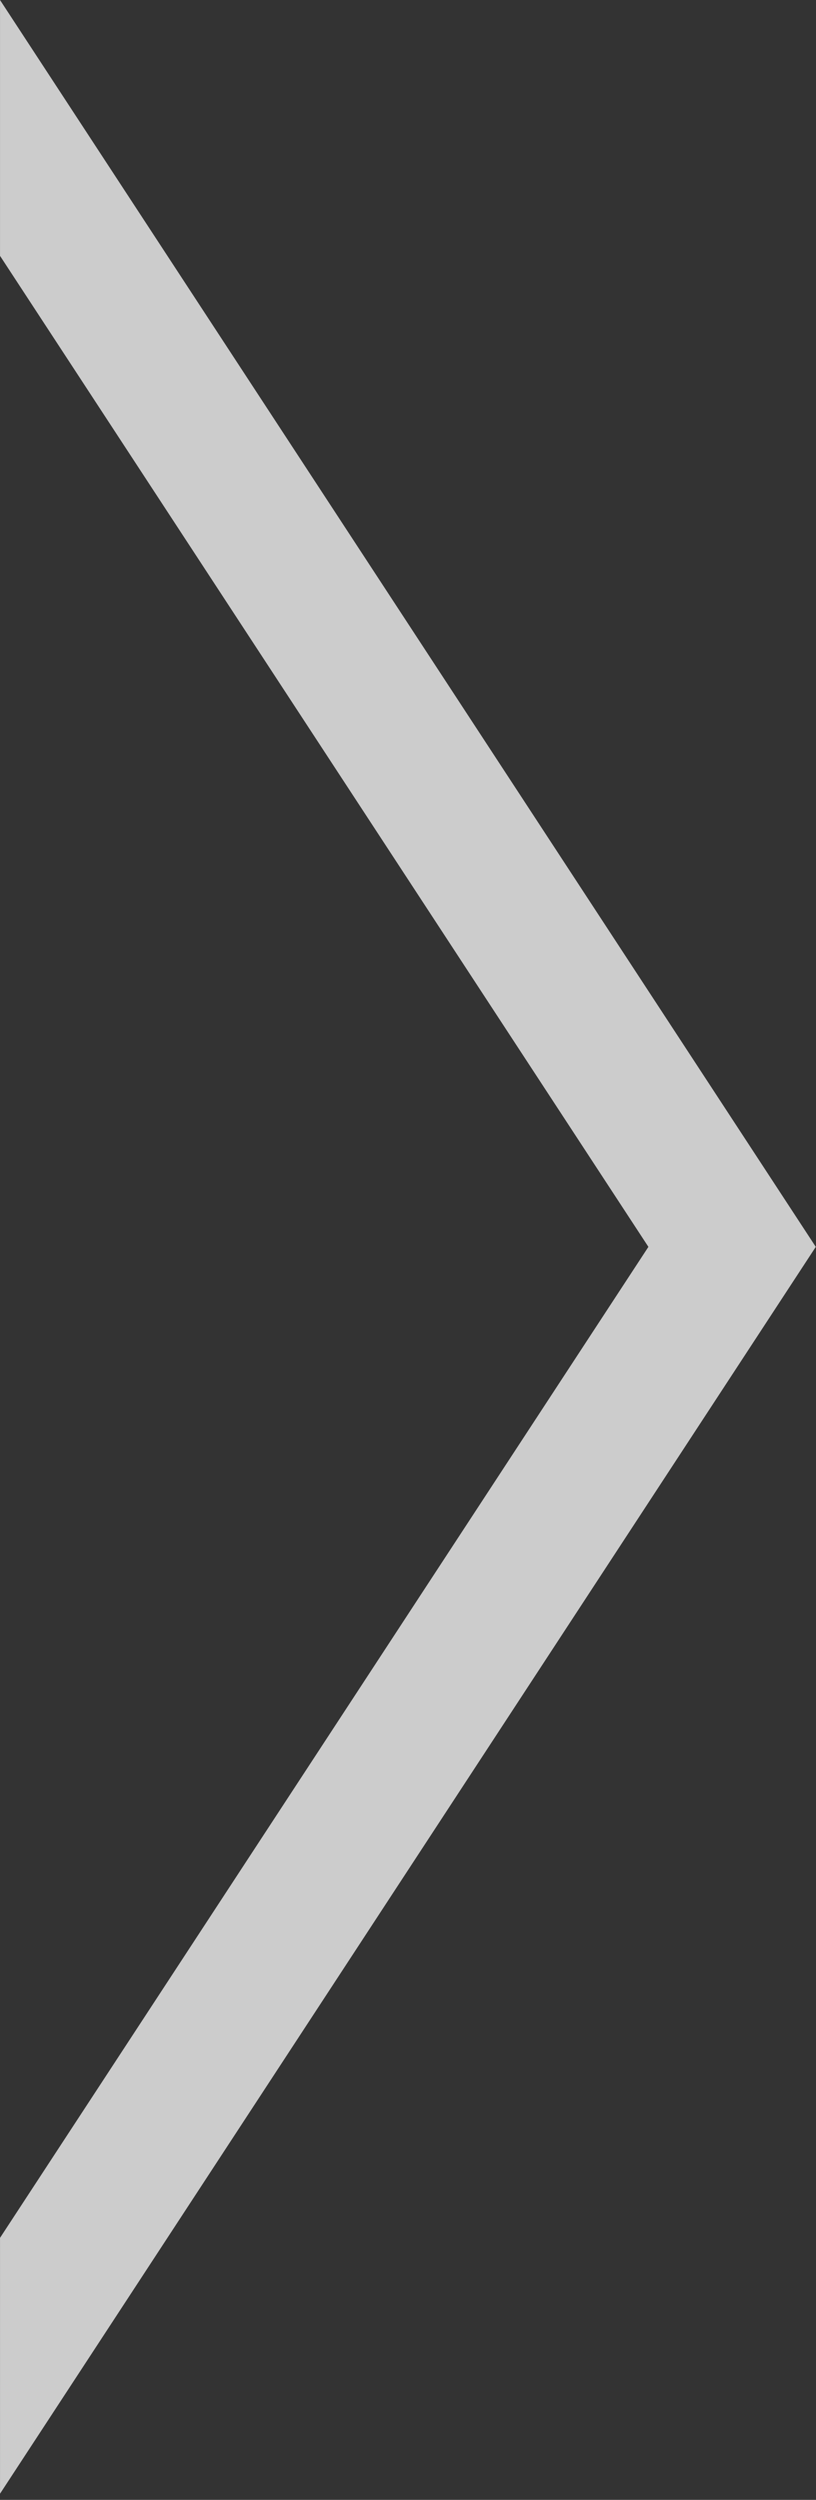 <?xml version="1.0" encoding="UTF-8" standalone="no"?>
<!DOCTYPE svg PUBLIC "-//W3C//DTD SVG 1.1//EN" "http://www.w3.org/Graphics/SVG/1.1/DTD/svg11.dtd">
<svg width="100%" height="100%" viewBox="0 0 117 358" version="1.1" xmlns="http://www.w3.org/2000/svg" xmlns:xlink="http://www.w3.org/1999/xlink" xml:space="preserve" xmlns:serif="http://www.serif.com/" style="fill-rule:evenodd;clip-rule:evenodd;stroke-linejoin:round;stroke-miterlimit:2;">
    <rect x="0" y="0" width="117" height="358" fill="#333333" stroke="none"/>
    <g transform="matrix(1,0,0,1,-1519.93,-561.029)">
        <g transform="matrix(1,0,0,1,834.515,-398.95)">
            <path d="M685.418,996.618L685.418,959.979L802.384,1138.54L685.418,1317.1L685.418,1280.46L778.384,1138.54L685.418,996.618Z" style="fill:white;fill-opacity:0.75;"/>
        </g>
    </g>
</svg>
